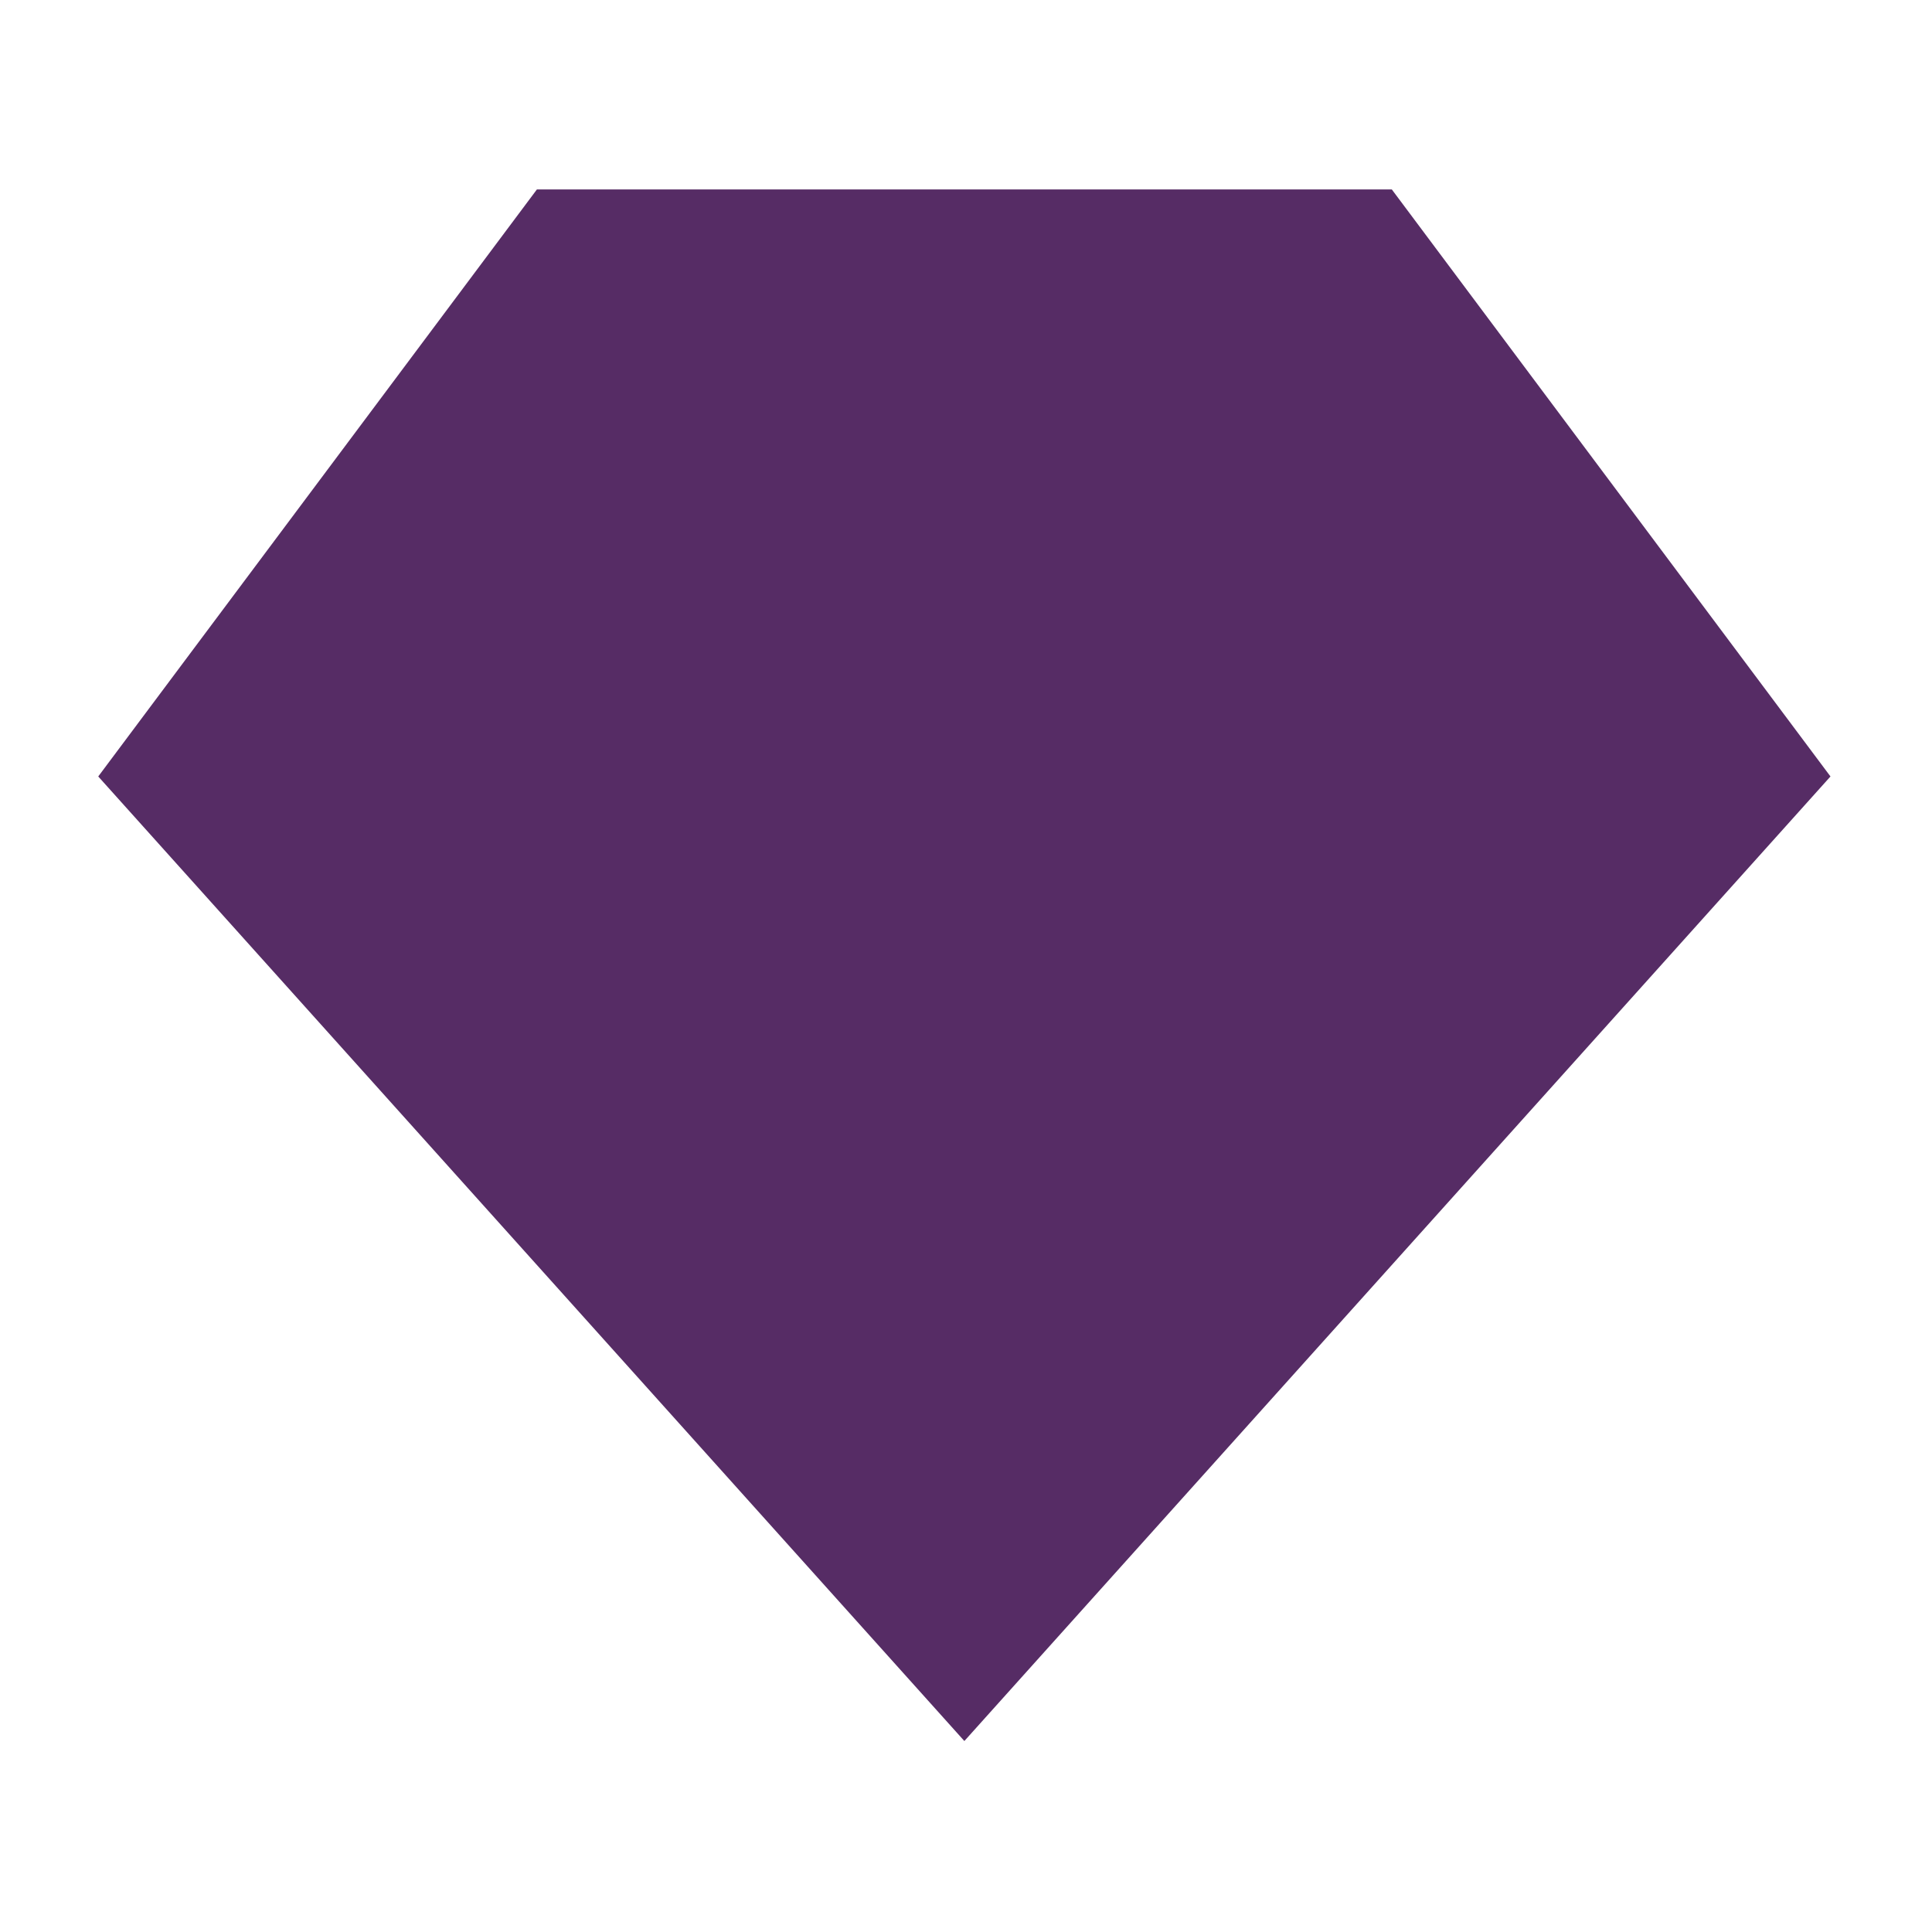 <svg id="Layer_1" data-name="Layer 1" xmlns="http://www.w3.org/2000/svg" viewBox="0 0 200 200"><defs><style>.cls-1{fill:#562c65;}</style></defs><polygon class="cls-1" points="144.08 19.61 55.58 19.61 10.17 80.38 99.83 180.23 189.49 80.38 144.08 19.61"/></svg>